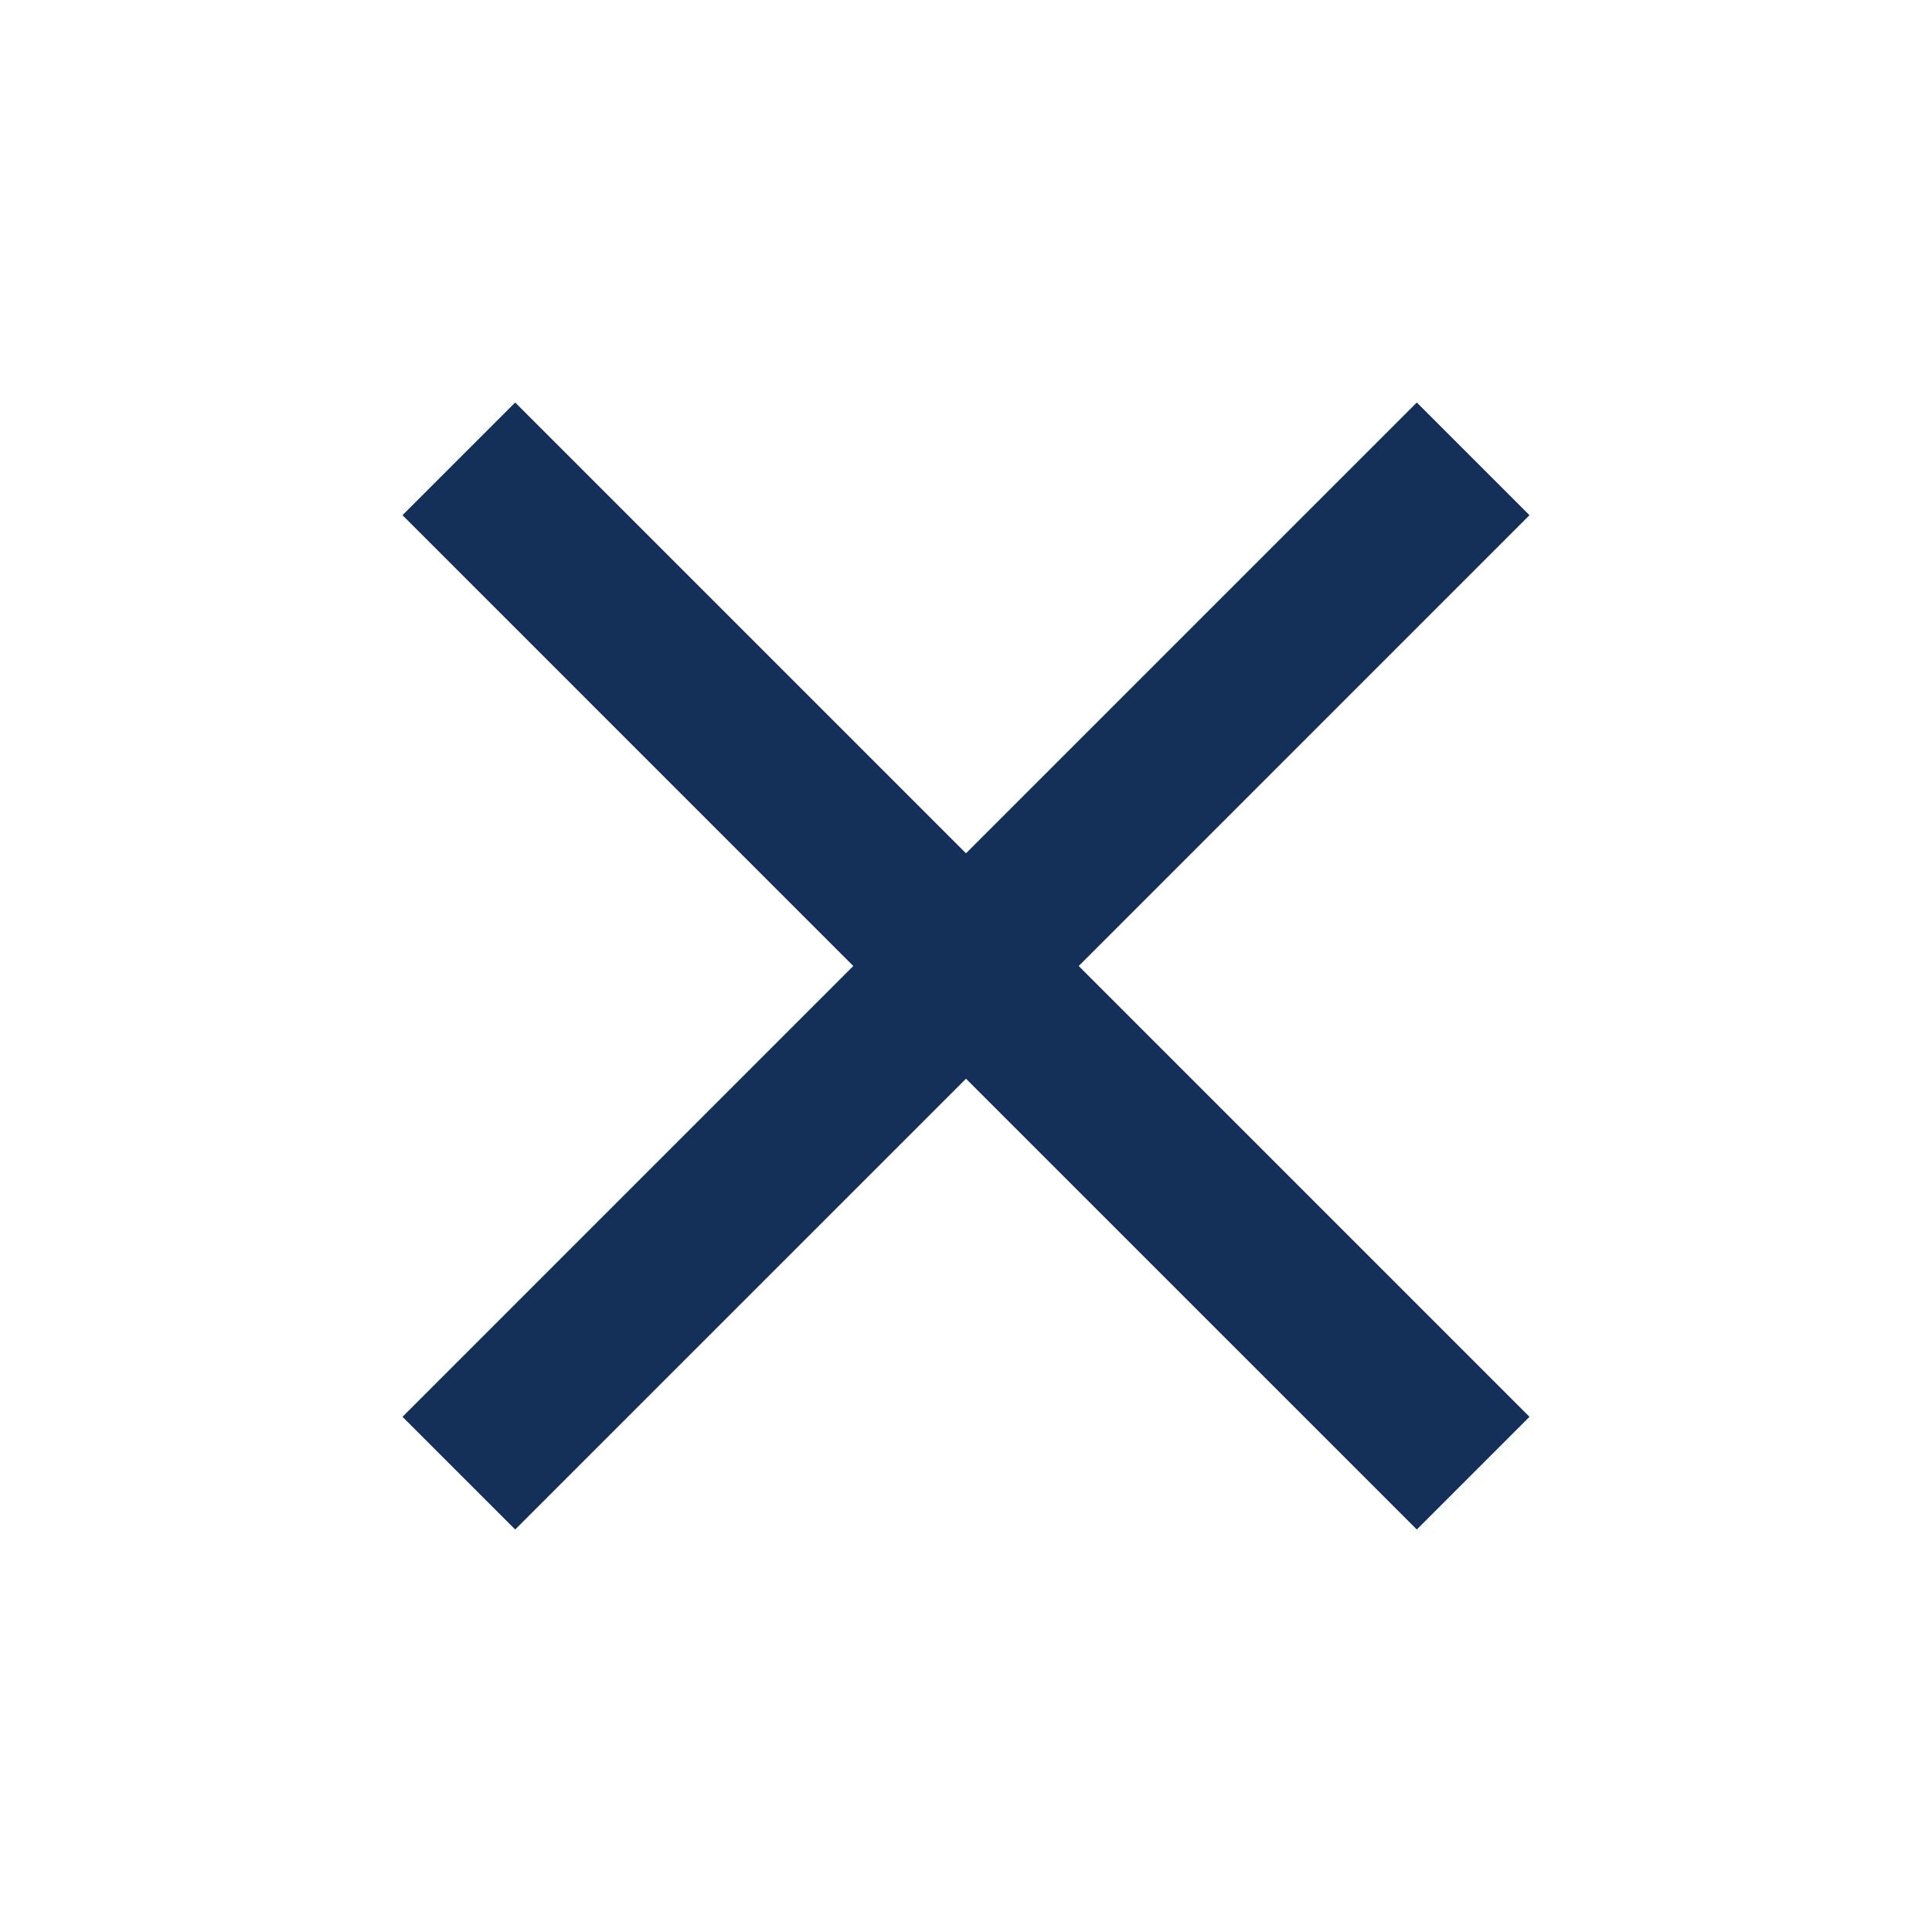 <svg width="56" height="56" viewBox="0 0 56 56" fill="none" xmlns="http://www.w3.org/2000/svg">
<mask id="mask0_29_7" style="mask-type:alpha" maskUnits="userSpaceOnUse" x="0" y="0" width="56" height="56">
<rect width="56" height="56" fill="#C4C4C4"/>
</mask>
<g mask="url(#mask0_29_7)">
<path d="M14.933 44.333L11.667 41.067L24.733 28L11.667 14.933L14.933 11.667L28 24.733L41.067 11.667L44.333 14.933L31.267 28L44.333 41.067L41.067 44.333L28 31.267L14.933 44.333Z" fill="#143058"/>
</g>
</svg>
